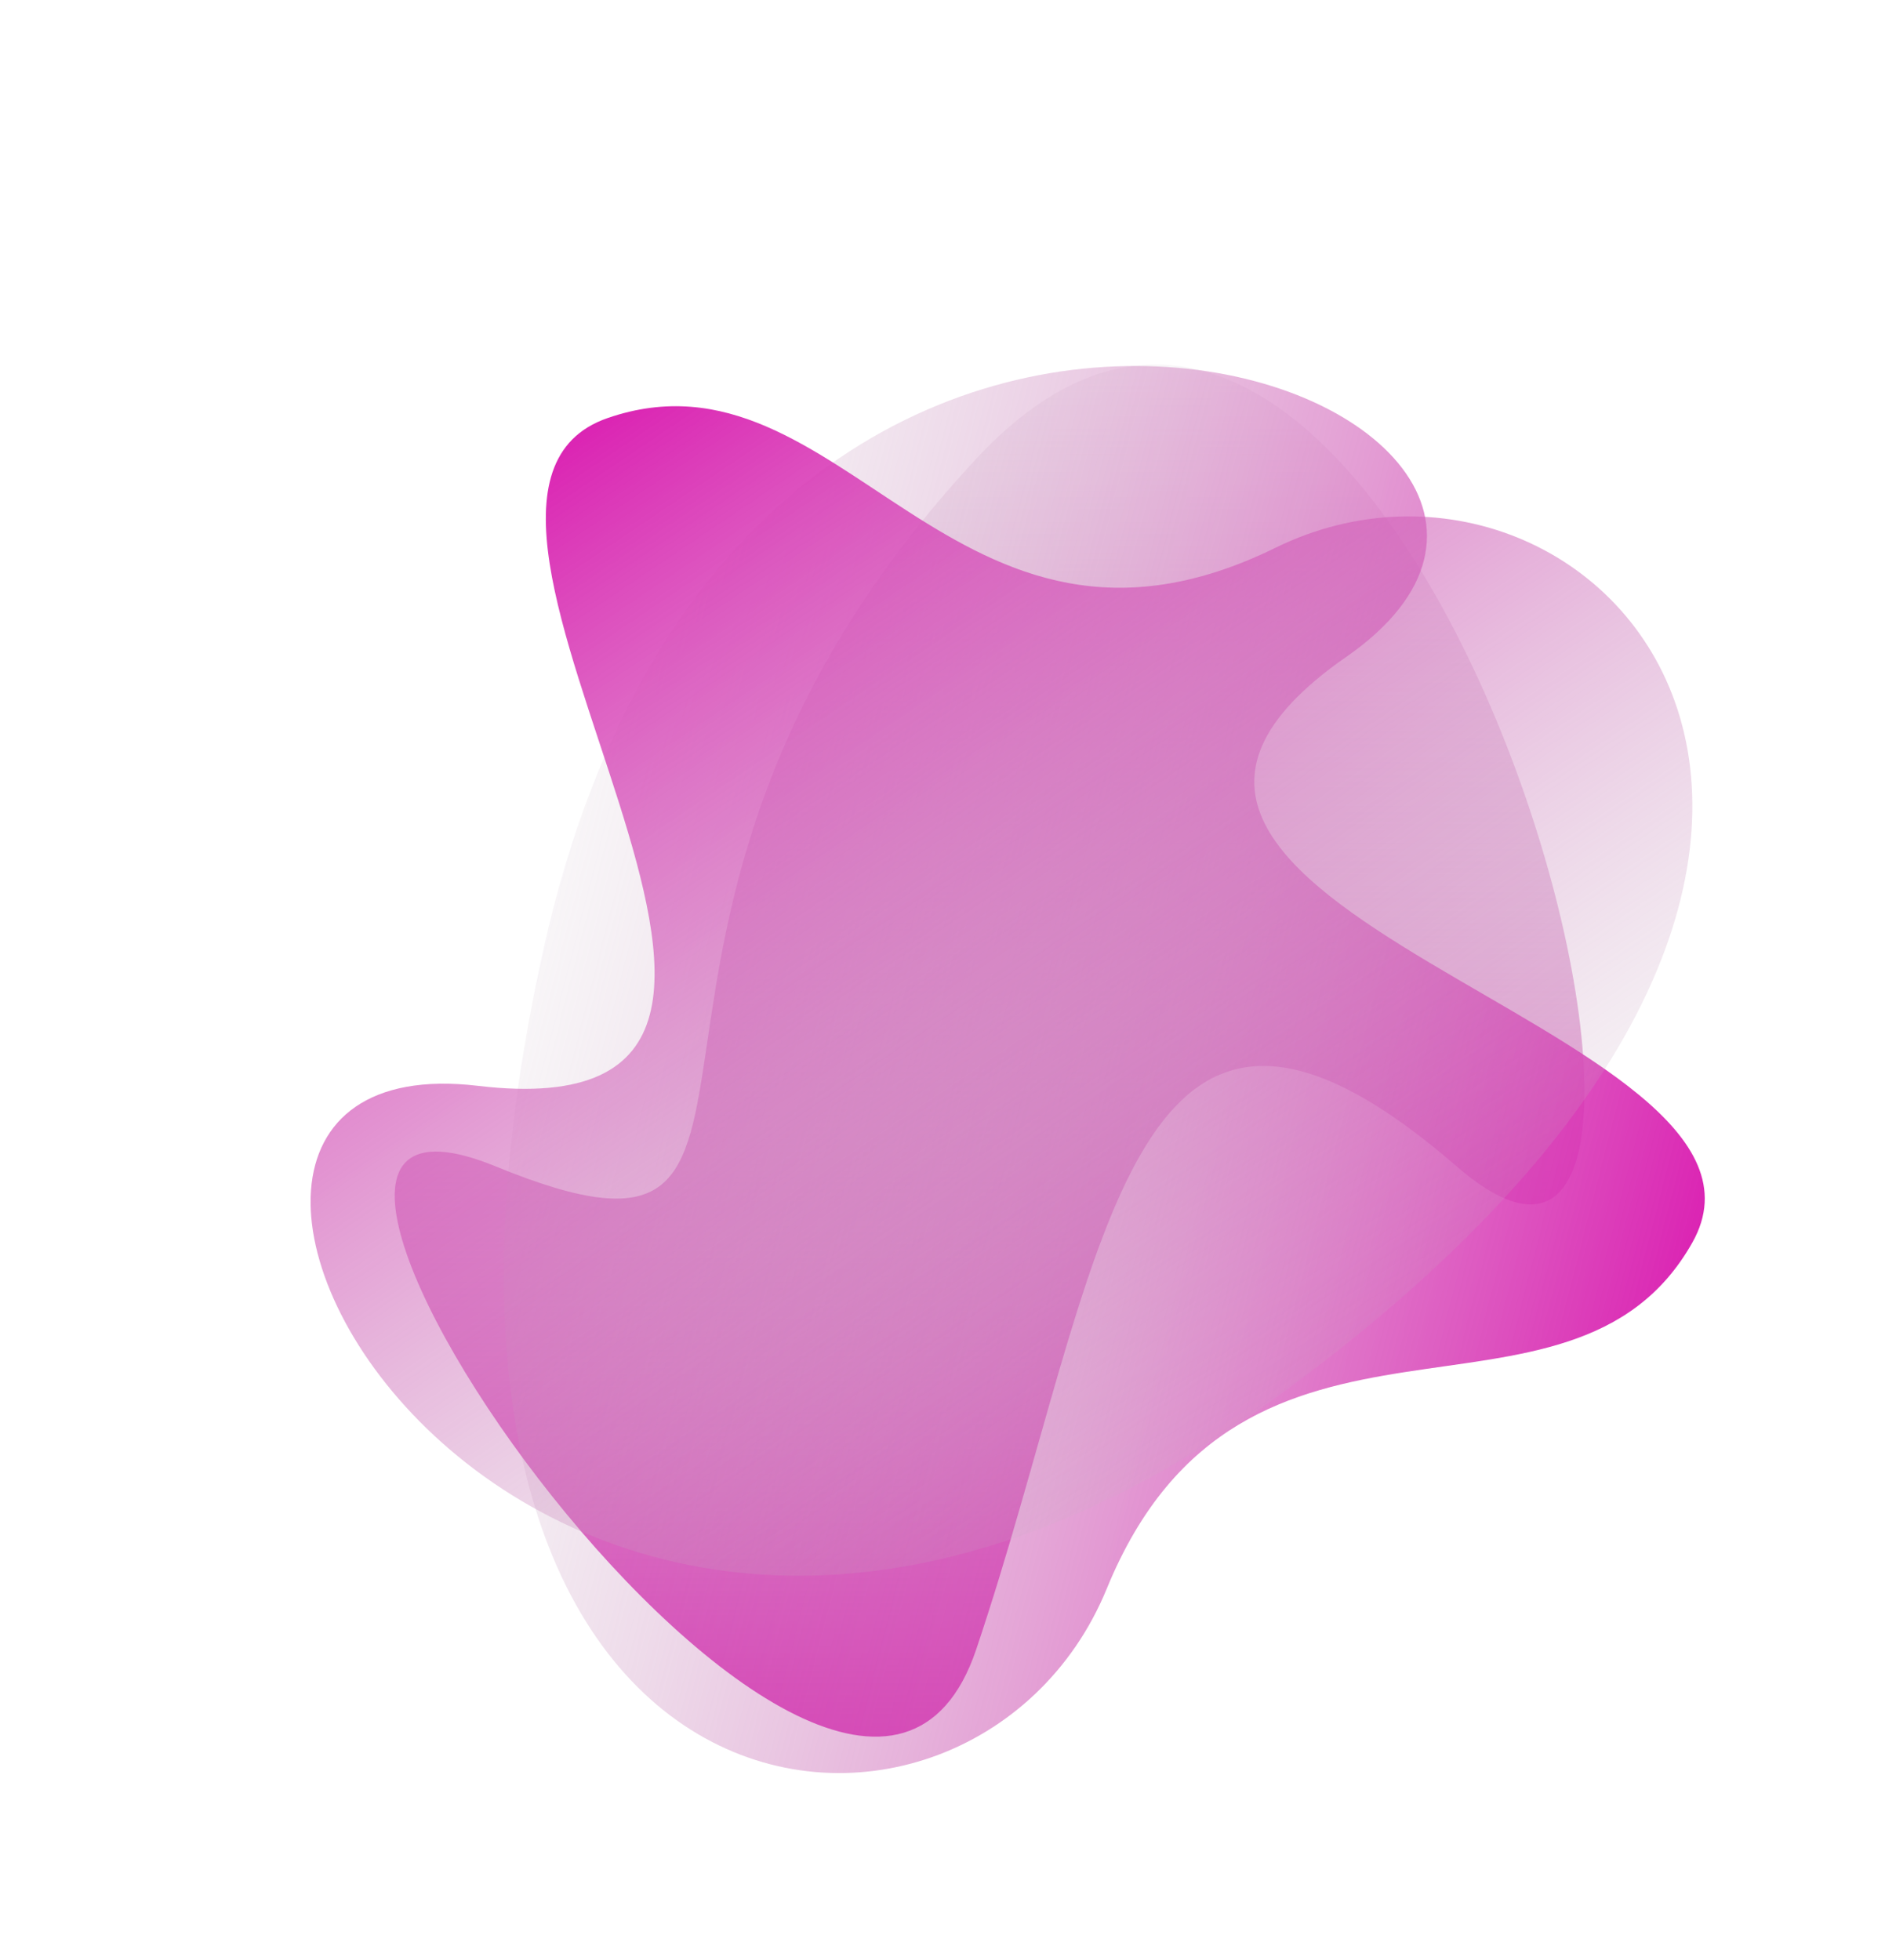 <?xml version="1.0" encoding="UTF-8"?><svg width="228" height="237" viewBox="0 0 228 237" fill="none" xmlns="http://www.w3.org/2000/svg">
<path d="M176.195 141.06C216.505 175.999 171.156 -1.569 118.081 55.483C65.006 112.534 103.636 158.951 59.967 141.06C16.297 123.168 102.46 245.879 118.081 199.461C133.701 153.044 135.885 106.12 176.195 141.06Z" fill="url(#paint0_linear_1_3152)"/>
<path d="M162.841 79.436C206.598 49.02 90.39 4.5 65.793 114.553C41.195 224.606 117.356 232.393 133.868 192.124C150.38 151.856 189.906 176.498 204.698 150.267C219.49 124.036 119.084 109.852 162.841 79.436Z" fill="url(#paint1_linear_1_3152)"/>
<path d="M57.818 131.314C4.9 125.027 62.285 235.451 153.72 169.449C245.155 103.447 193.351 47.079 154.275 66.244C115.2 85.41 101.985 40.744 73.512 50.55C45.039 60.356 110.736 137.6 57.818 131.314Z" fill="url(#paint2_linear_1_3152)"/>
<defs>
<linearGradient id="paint0_linear_1_3152" x1="134.91" y1="210.669" x2="134.91" y2="20.111" gradientUnits="userSpaceOnUse">
<stop stop-color="#DB23B3"/>
<stop offset="1" stop-color="#C4C4C4" stop-opacity="0"/>
</linearGradient>
<linearGradient id="paint1_linear_1_3152" x1="210.165" y1="132.994" x2="50.079" y2="91.835" gradientUnits="userSpaceOnUse">
<stop stop-color="#DB23B3"/>
<stop offset="1" stop-color="#C4C4C4" stop-opacity="0"/>
</linearGradient>
<linearGradient id="paint2_linear_1_3152" x1="57.96" y1="59.843" x2="150.399" y2="196.871" gradientUnits="userSpaceOnUse">
<stop stop-color="#DB23B3"/>
<stop offset="1" stop-color="#C4C4C4" stop-opacity="0"/>
</linearGradient>
</defs>
</svg>
